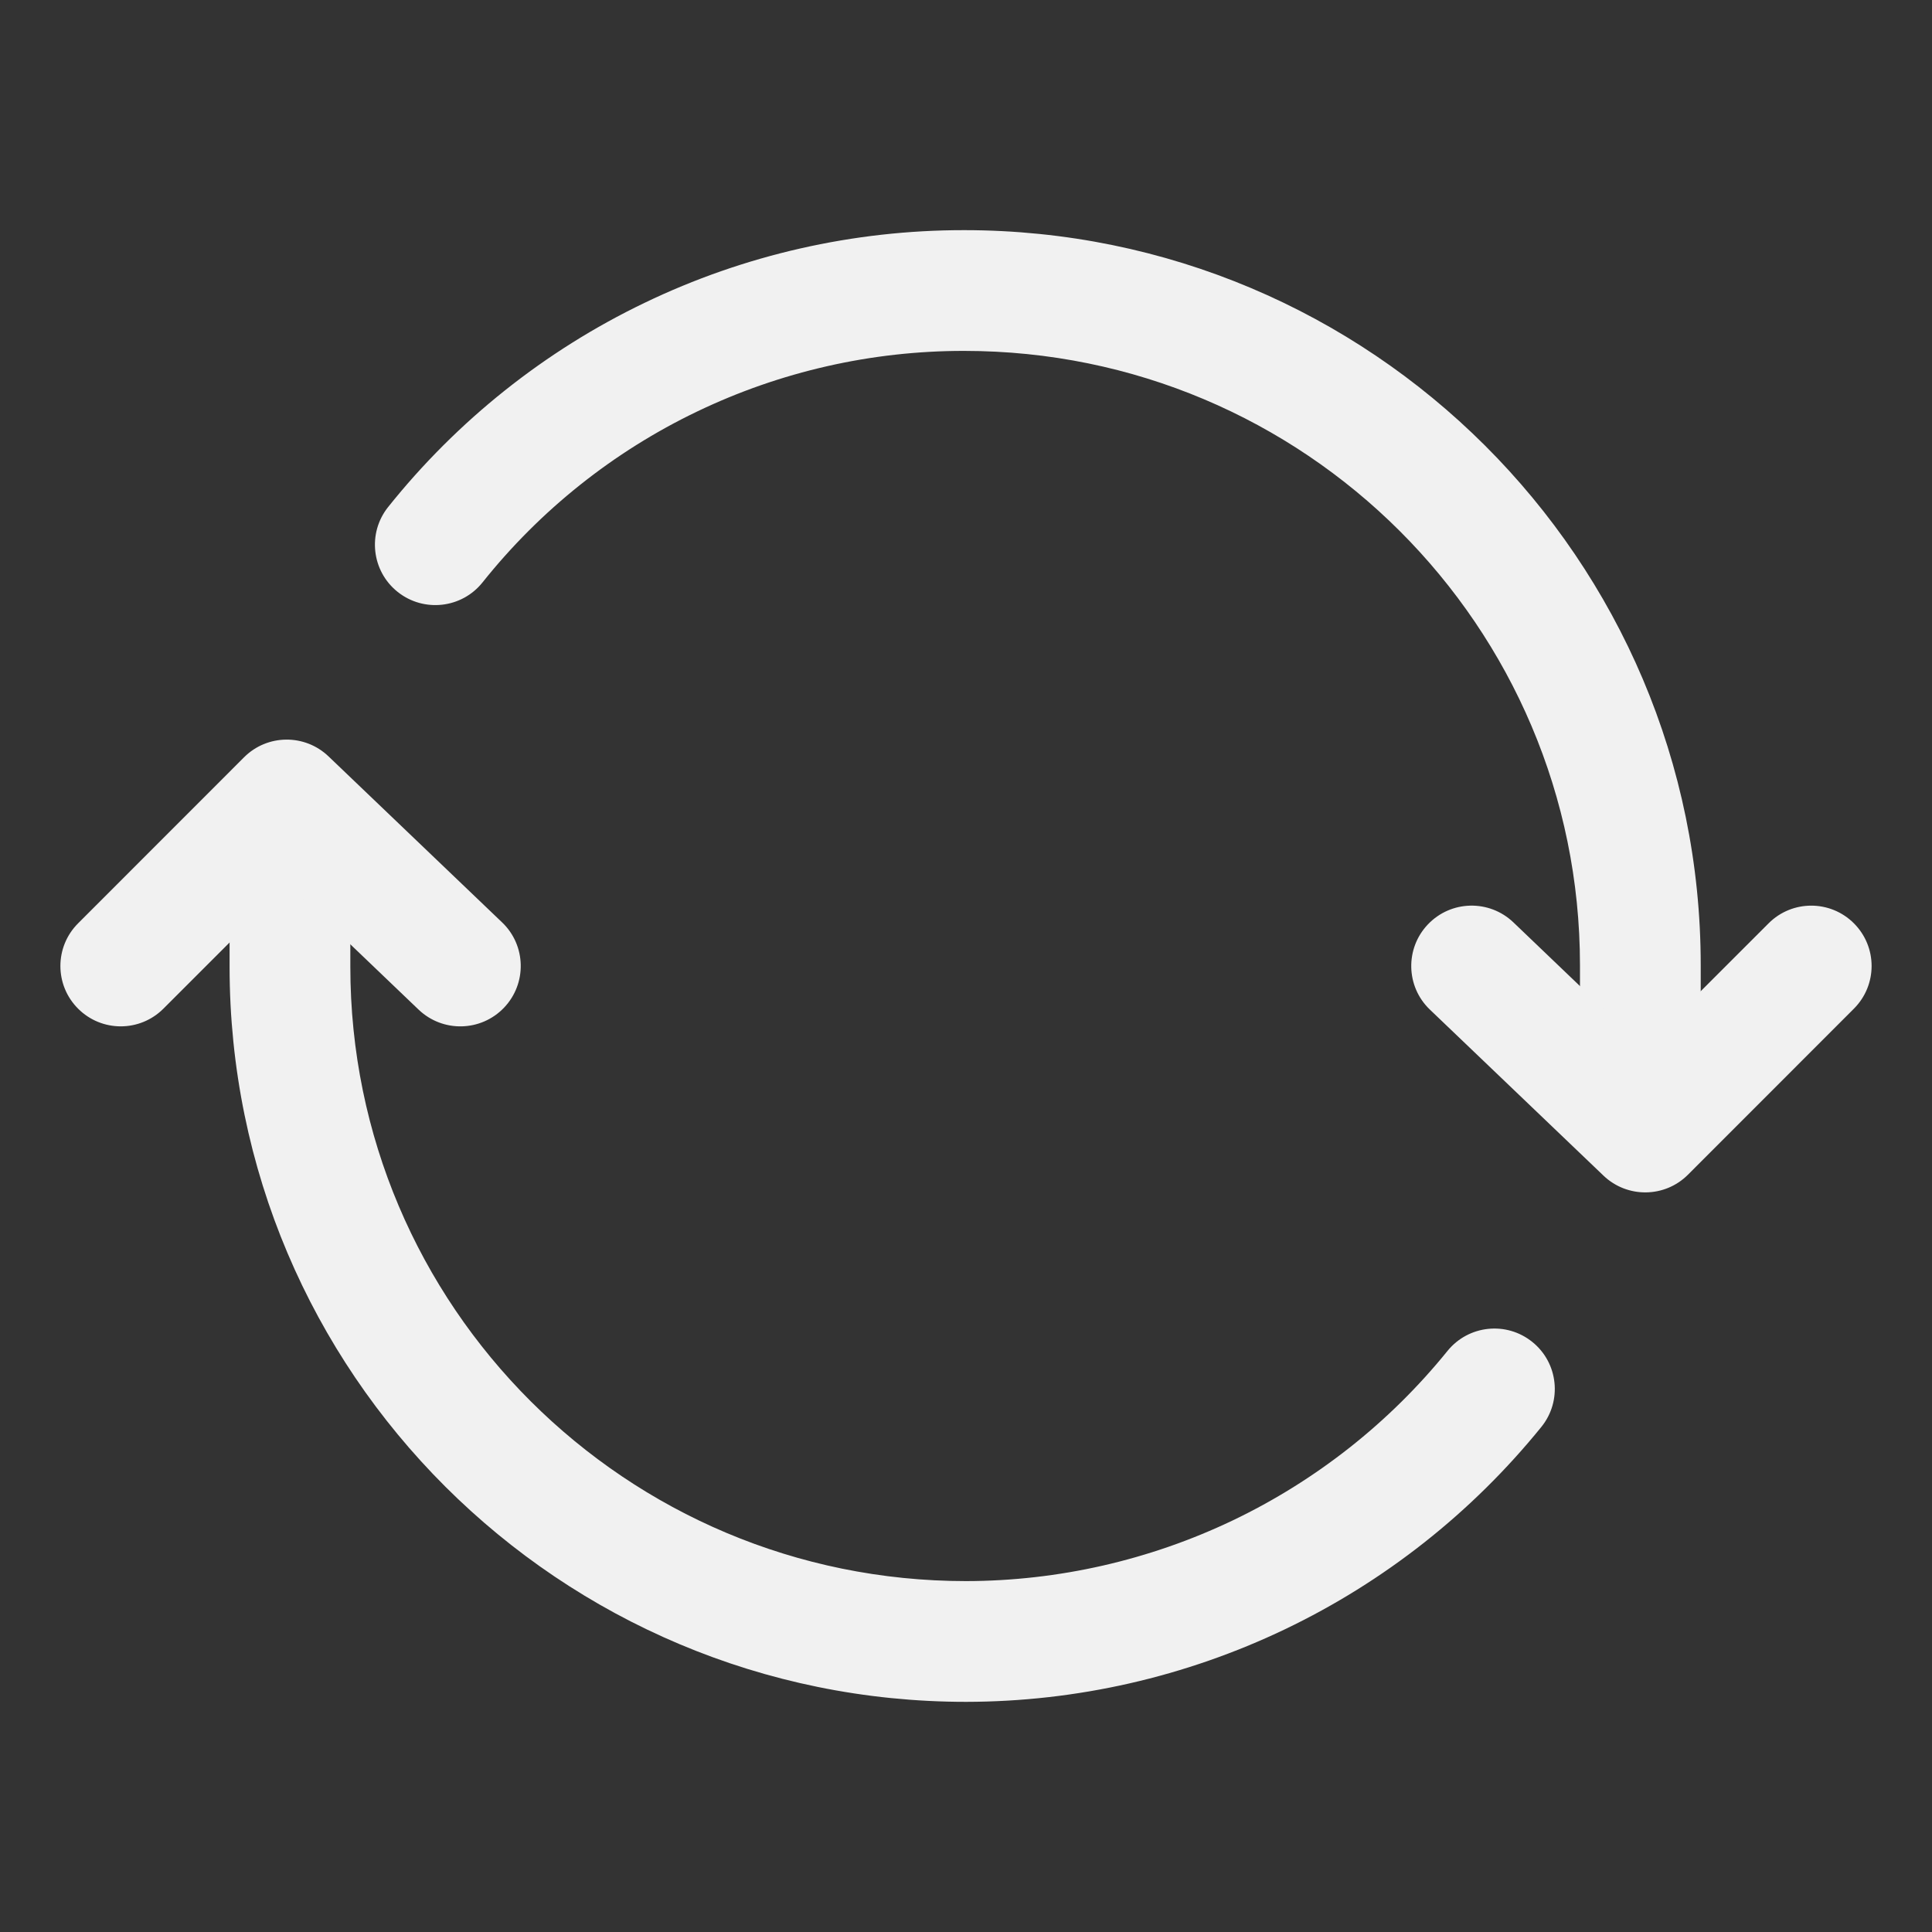 <svg width="24" height="24" viewBox="0 0 24 24" fill="none" xmlns="http://www.w3.org/2000/svg">
<rect x="0" y="0" width="24" height="24" fill="#333333" stroke="none"/>
<path fill-rule="evenodd" clip-rule="evenodd" d="M8.007 3.762C9.245 3.166 10.603 2.858 11.977 2.859C17.028 2.86 21.127 6.947 21.127 11.99V13.387C21.127 13.801 20.791 14.137 20.377 14.137C19.962 14.137 19.627 13.801 19.627 13.387V11.99C19.627 7.778 16.203 4.359 11.977 4.359L11.976 4.359C10.827 4.358 9.692 4.616 8.656 5.114C7.621 5.611 6.711 6.336 5.994 7.235C5.736 7.558 5.264 7.611 4.94 7.353C4.616 7.095 4.563 6.623 4.821 6.299C5.679 5.225 6.768 4.357 8.007 3.762ZM3.602 9.861C4.016 9.861 4.352 10.196 4.352 10.611V12.008C4.352 16.225 7.774 19.641 12.001 19.641C13.148 19.639 14.279 19.381 15.314 18.887C16.348 18.392 17.26 17.673 17.981 16.782C18.242 16.46 18.714 16.41 19.036 16.671C19.358 16.931 19.408 17.404 19.147 17.726C18.285 18.79 17.197 19.649 15.961 20.24C14.725 20.831 13.373 21.139 12.003 21.141L12.002 21.141C6.948 21.141 2.852 17.056 2.852 12.008V10.611C2.852 10.196 3.187 9.861 3.602 9.861Z" fill="#F1F1F1"/>
<path fill-rule="evenodd" clip-rule="evenodd" d="M3.032 9.407C3.32 9.119 3.786 9.114 4.081 9.396L6.237 11.458C6.537 11.744 6.547 12.219 6.261 12.518C5.974 12.818 5.5 12.828 5.2 12.542L3.574 10.986L2.03 12.53C1.737 12.823 1.263 12.823 0.97 12.53C0.677 12.237 0.677 11.763 0.97 11.47L3.032 9.407ZM17.739 11.482C18.026 11.182 18.5 11.172 18.8 11.458L20.426 13.014L21.97 11.47C22.263 11.177 22.737 11.177 23.03 11.47C23.323 11.763 23.323 12.237 23.03 12.53L20.968 14.593C20.68 14.881 20.214 14.886 19.919 14.604L17.763 12.542C17.463 12.256 17.453 11.781 17.739 11.482Z" fill="#F1F1F1"/>
</svg>
